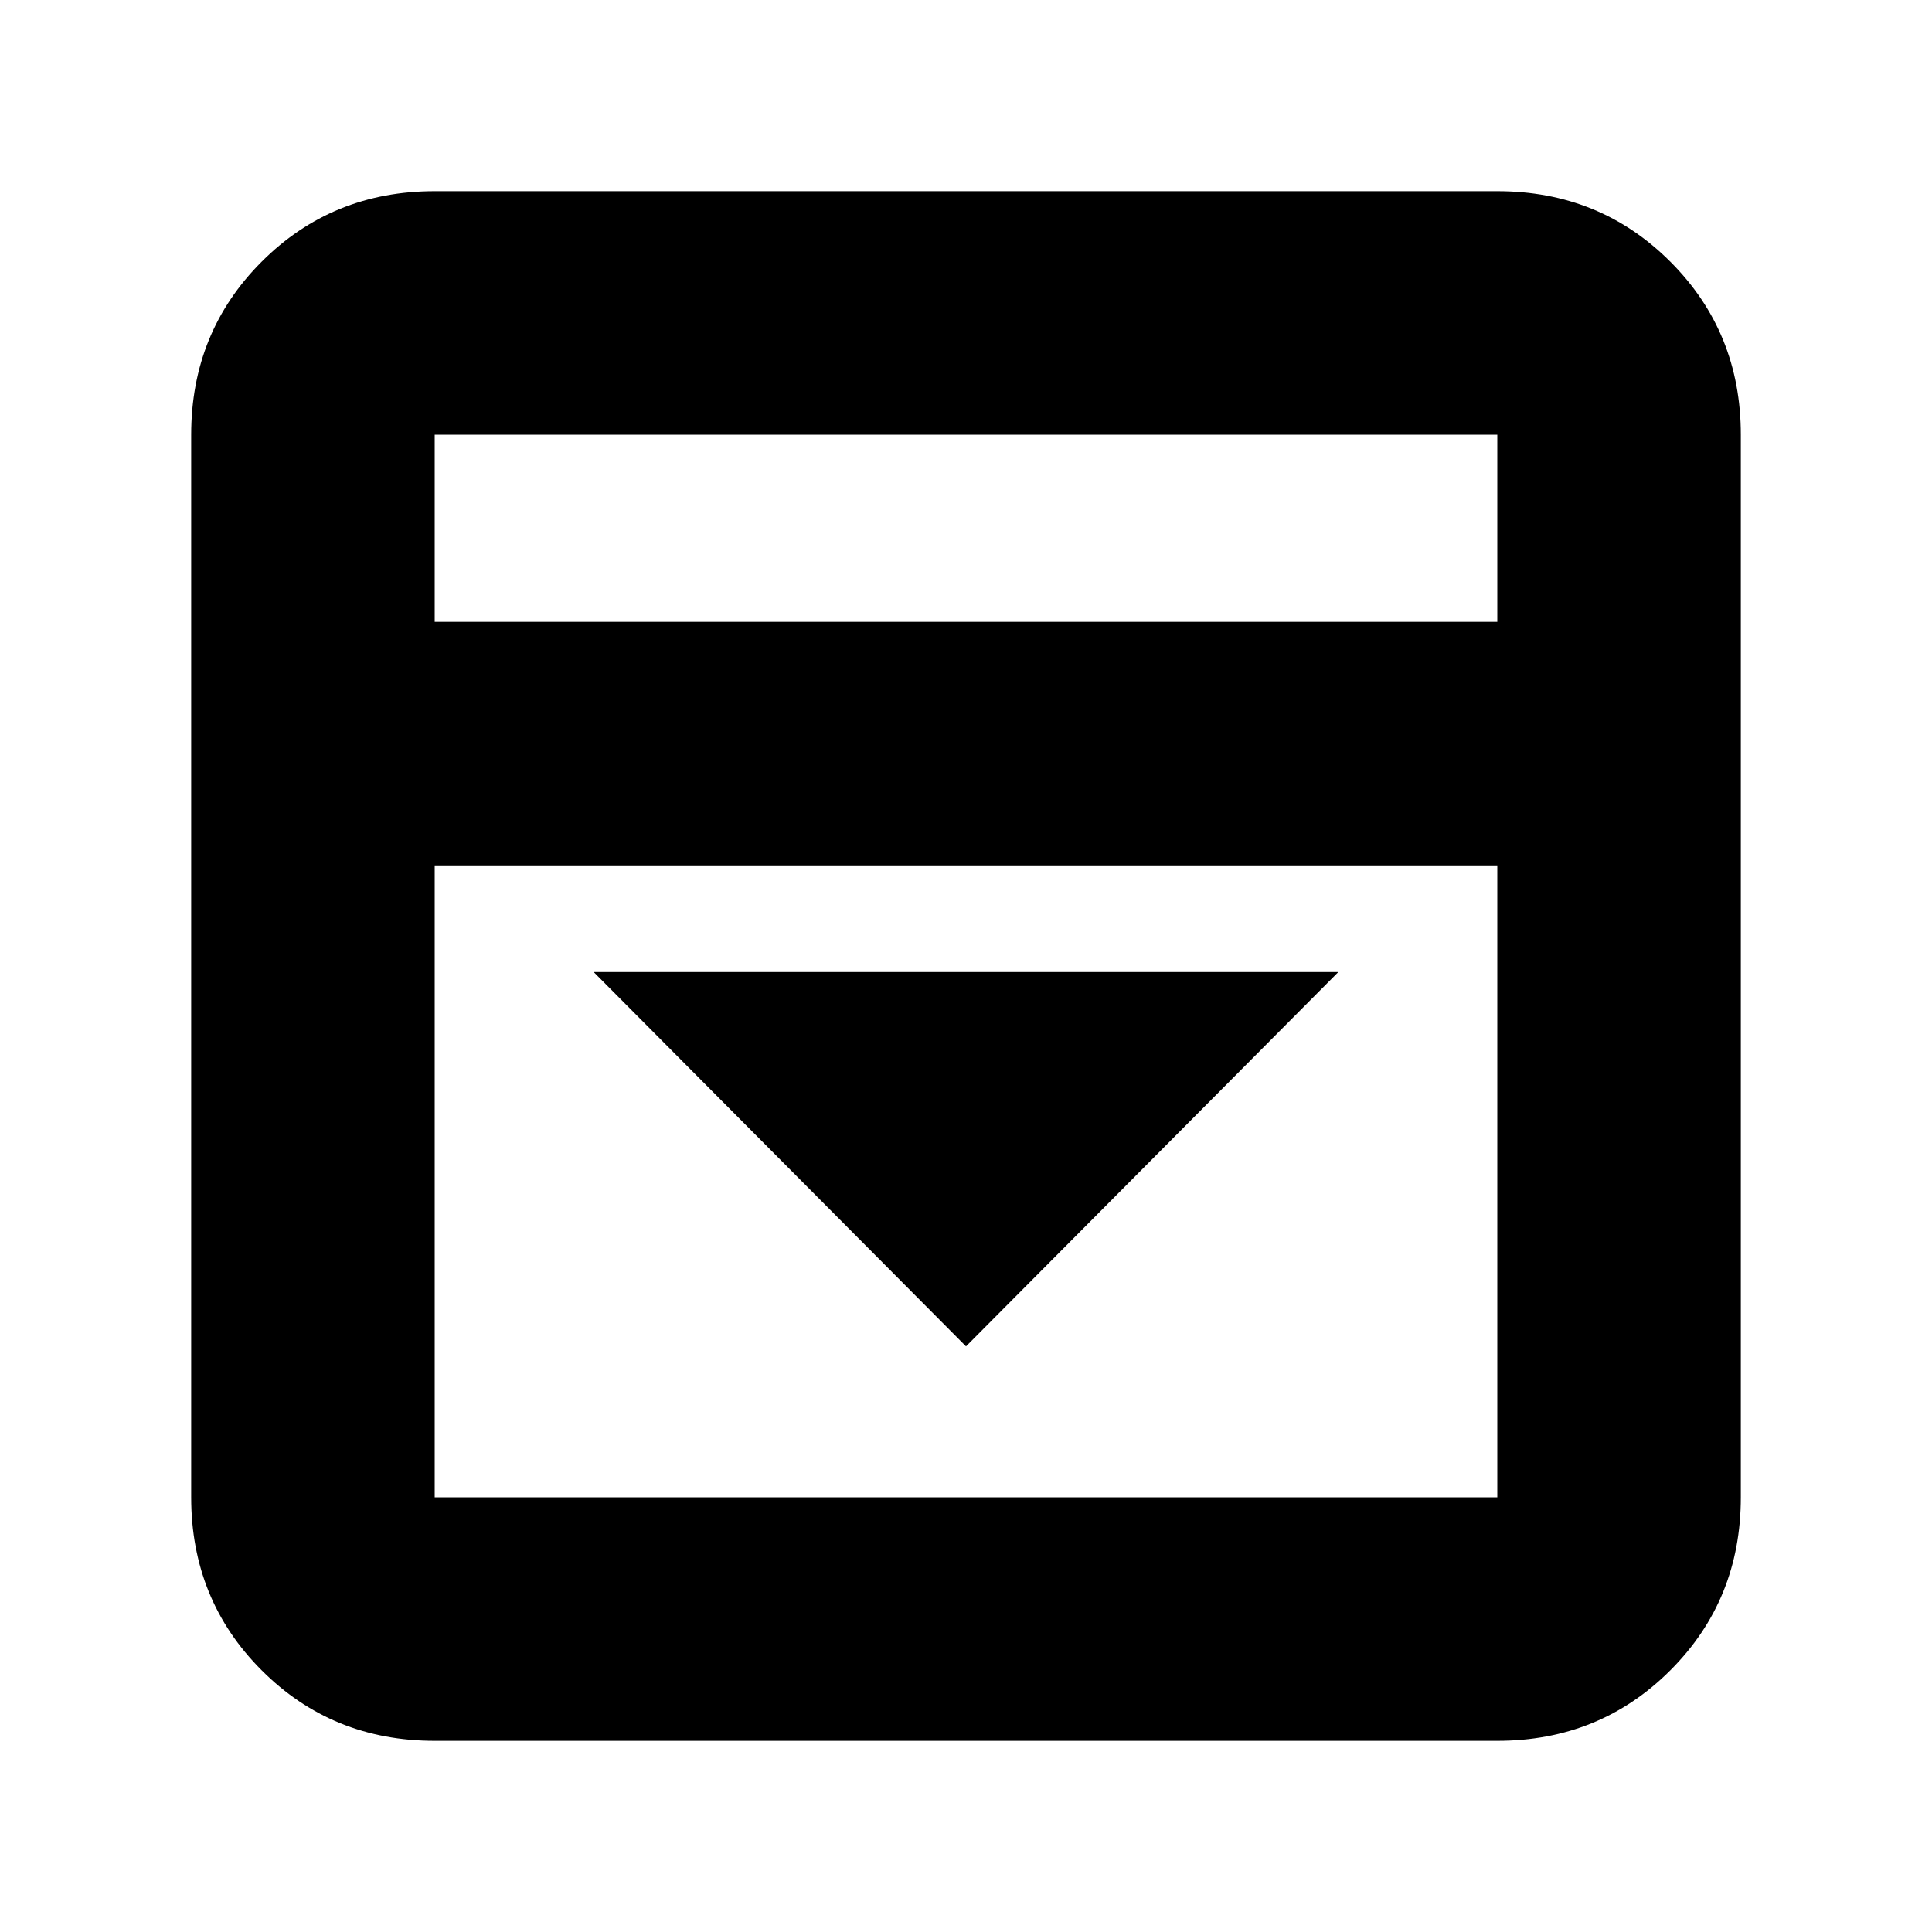 <svg xmlns="http://www.w3.org/2000/svg" height="24" viewBox="0 96 960 960" width="24"><path d="m480 765 185-186H295l185 186ZM216 961q-50.938 0-85.969-35.031Q95 890.938 95 840V312q0-50.938 35.031-85.969Q165.062 191 216 191h528q50.938 0 85.969 35.031Q865 261.062 865 312v528q0 50.938-35.031 85.969Q794.938 961 744 961H216Zm528-556v-93H216v93h528ZM216 526v314h528V526H216Zm0-121v-93 93Z"/></svg>